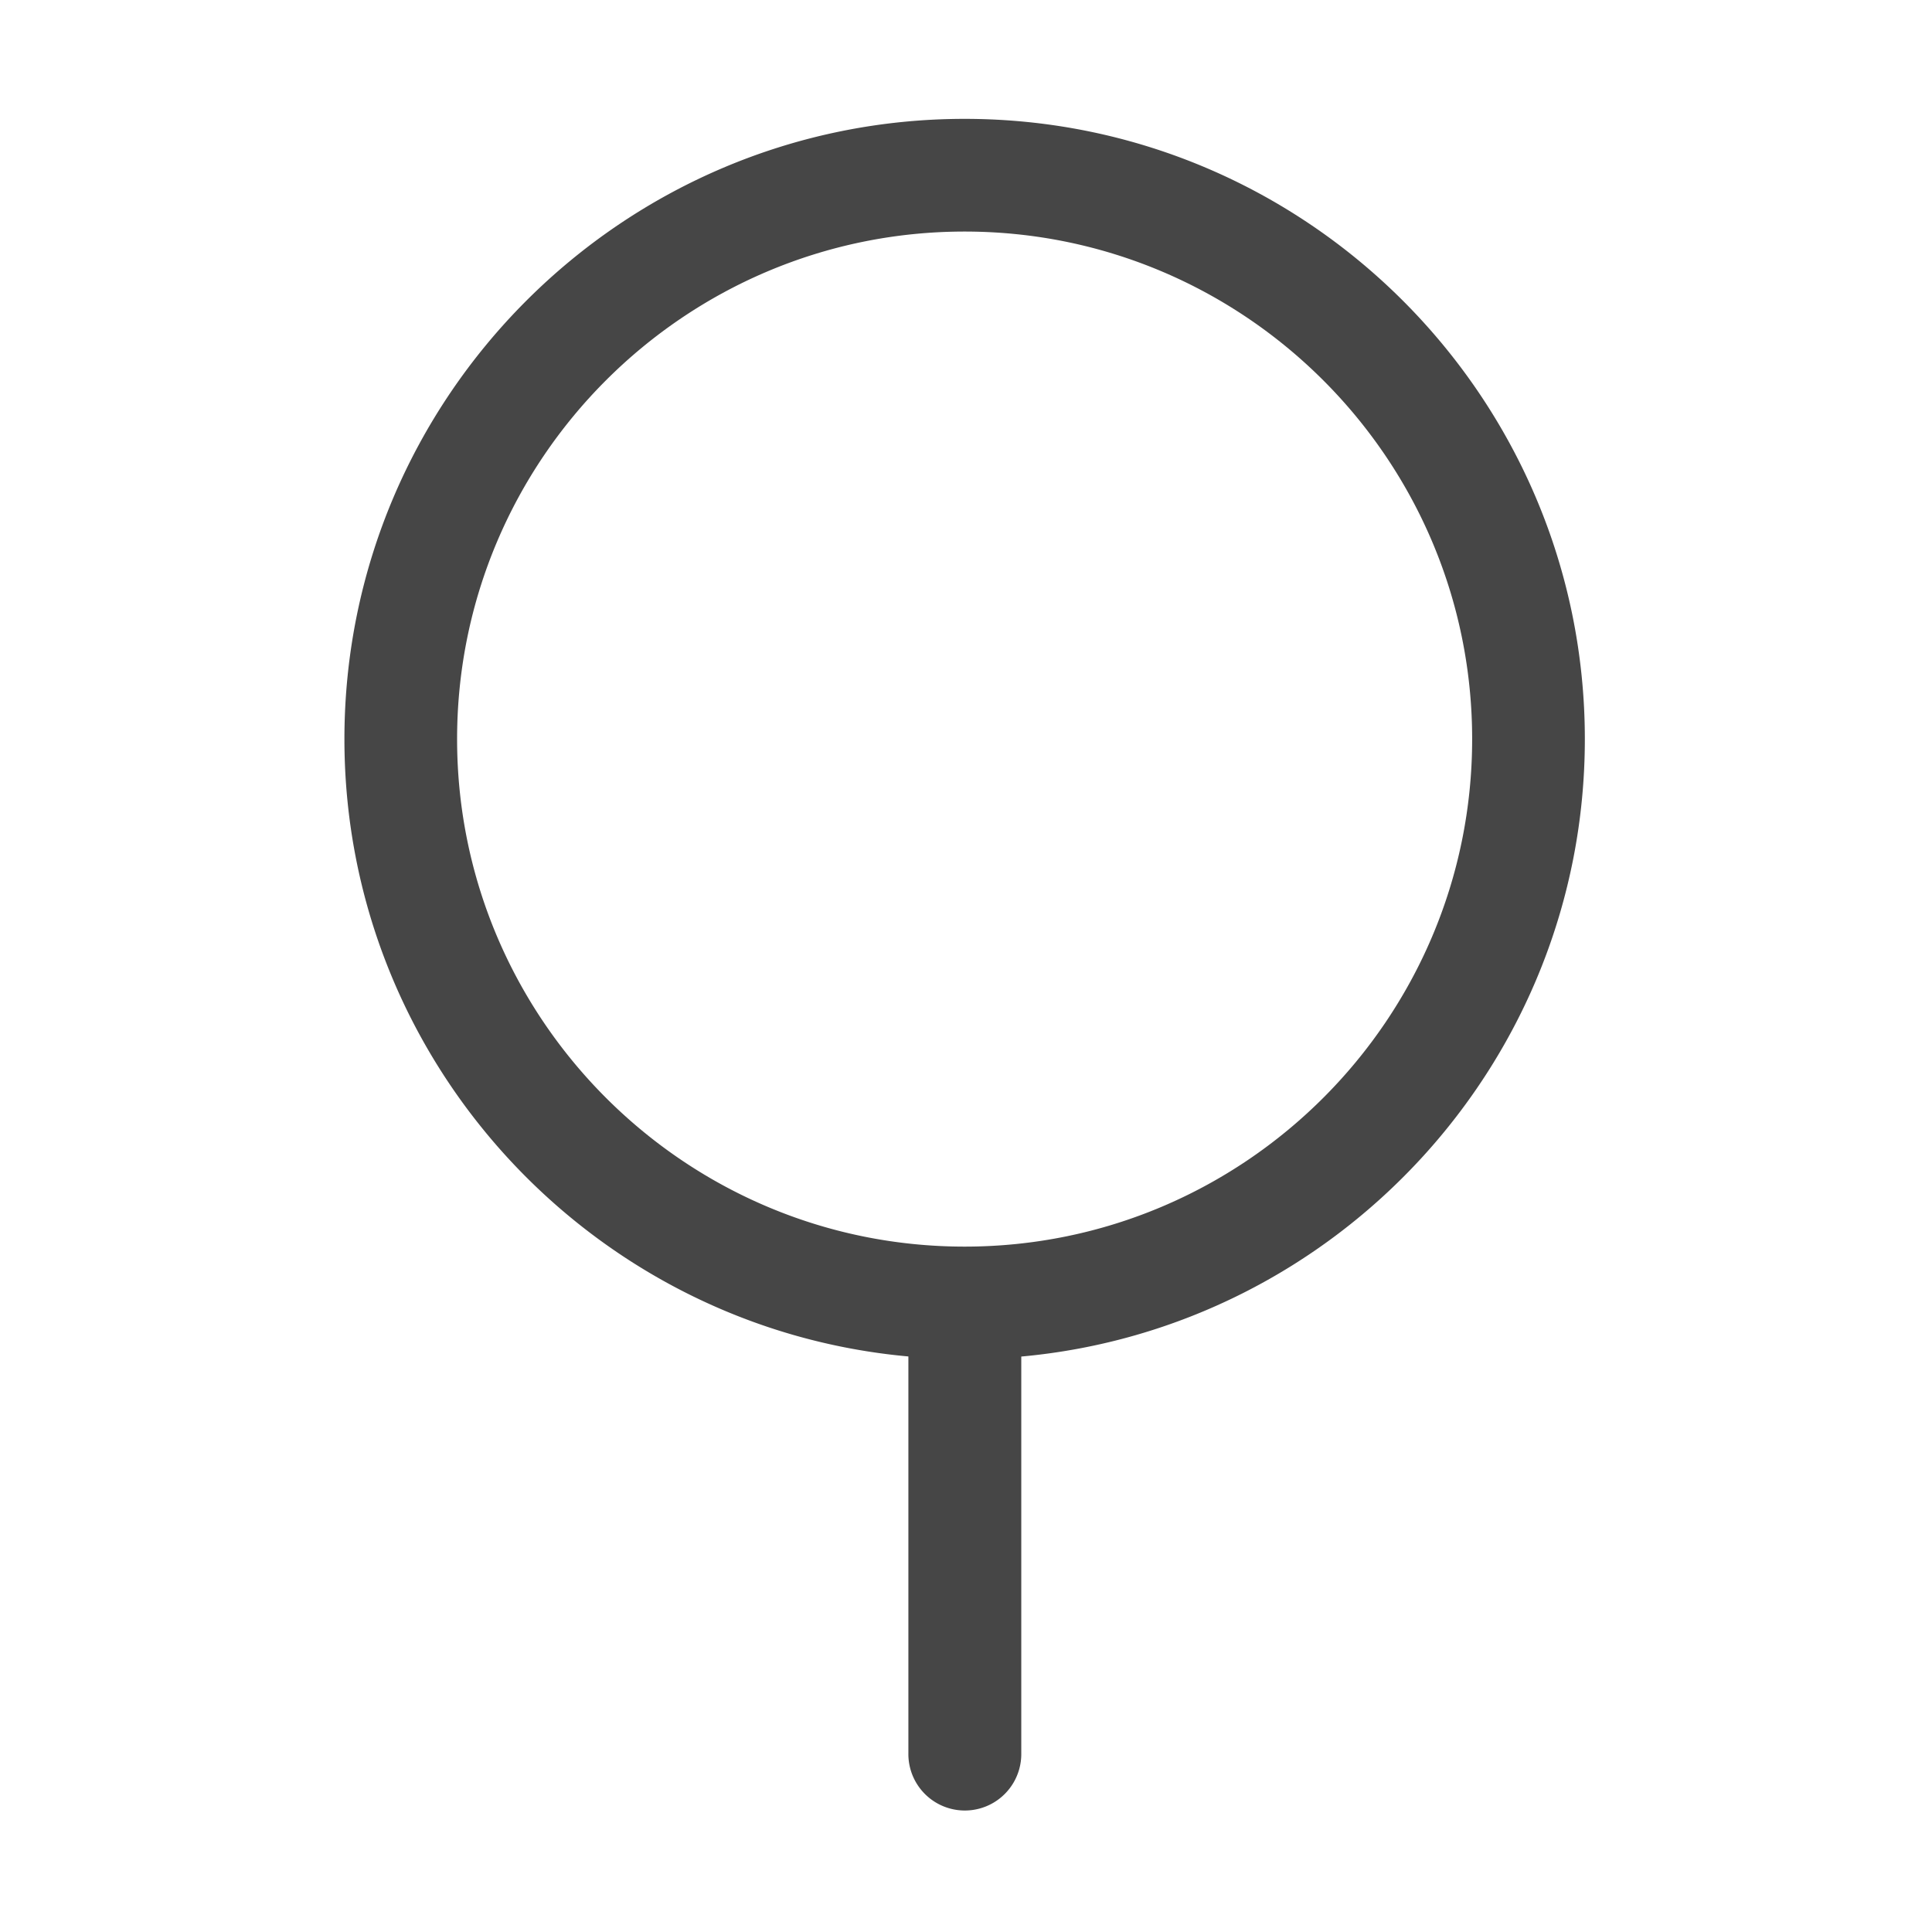 <?xml version="1.0" standalone="no"?><!DOCTYPE svg PUBLIC "-//W3C//DTD SVG 1.1//EN" "http://www.w3.org/Graphics/SVG/1.1/DTD/svg11.dtd"><svg t="1716623748652" class="icon" viewBox="0 0 1024 1024" version="1.1" xmlns="http://www.w3.org/2000/svg" p-id="6684" xmlns:xlink="http://www.w3.org/1999/xlink" width="200" height="200"><path d="M840 391.73C840 210.5 692.5 63 511.27 63S182.55 210.5 182.55 391.73c0 171.12 131.59 312.11 298.91 327.22v210.74a29.92 29.92 0 1 0 59.84 0V719C708.4 703.84 840 562.94 840 391.73z m-328.73 269c-148.31 0-269-120.68-269-269s120.68-269 269-269 269 120.68 269 269-120.68 269-269 269z m0 0" p-id="6685" fill="#464646"></path></svg>